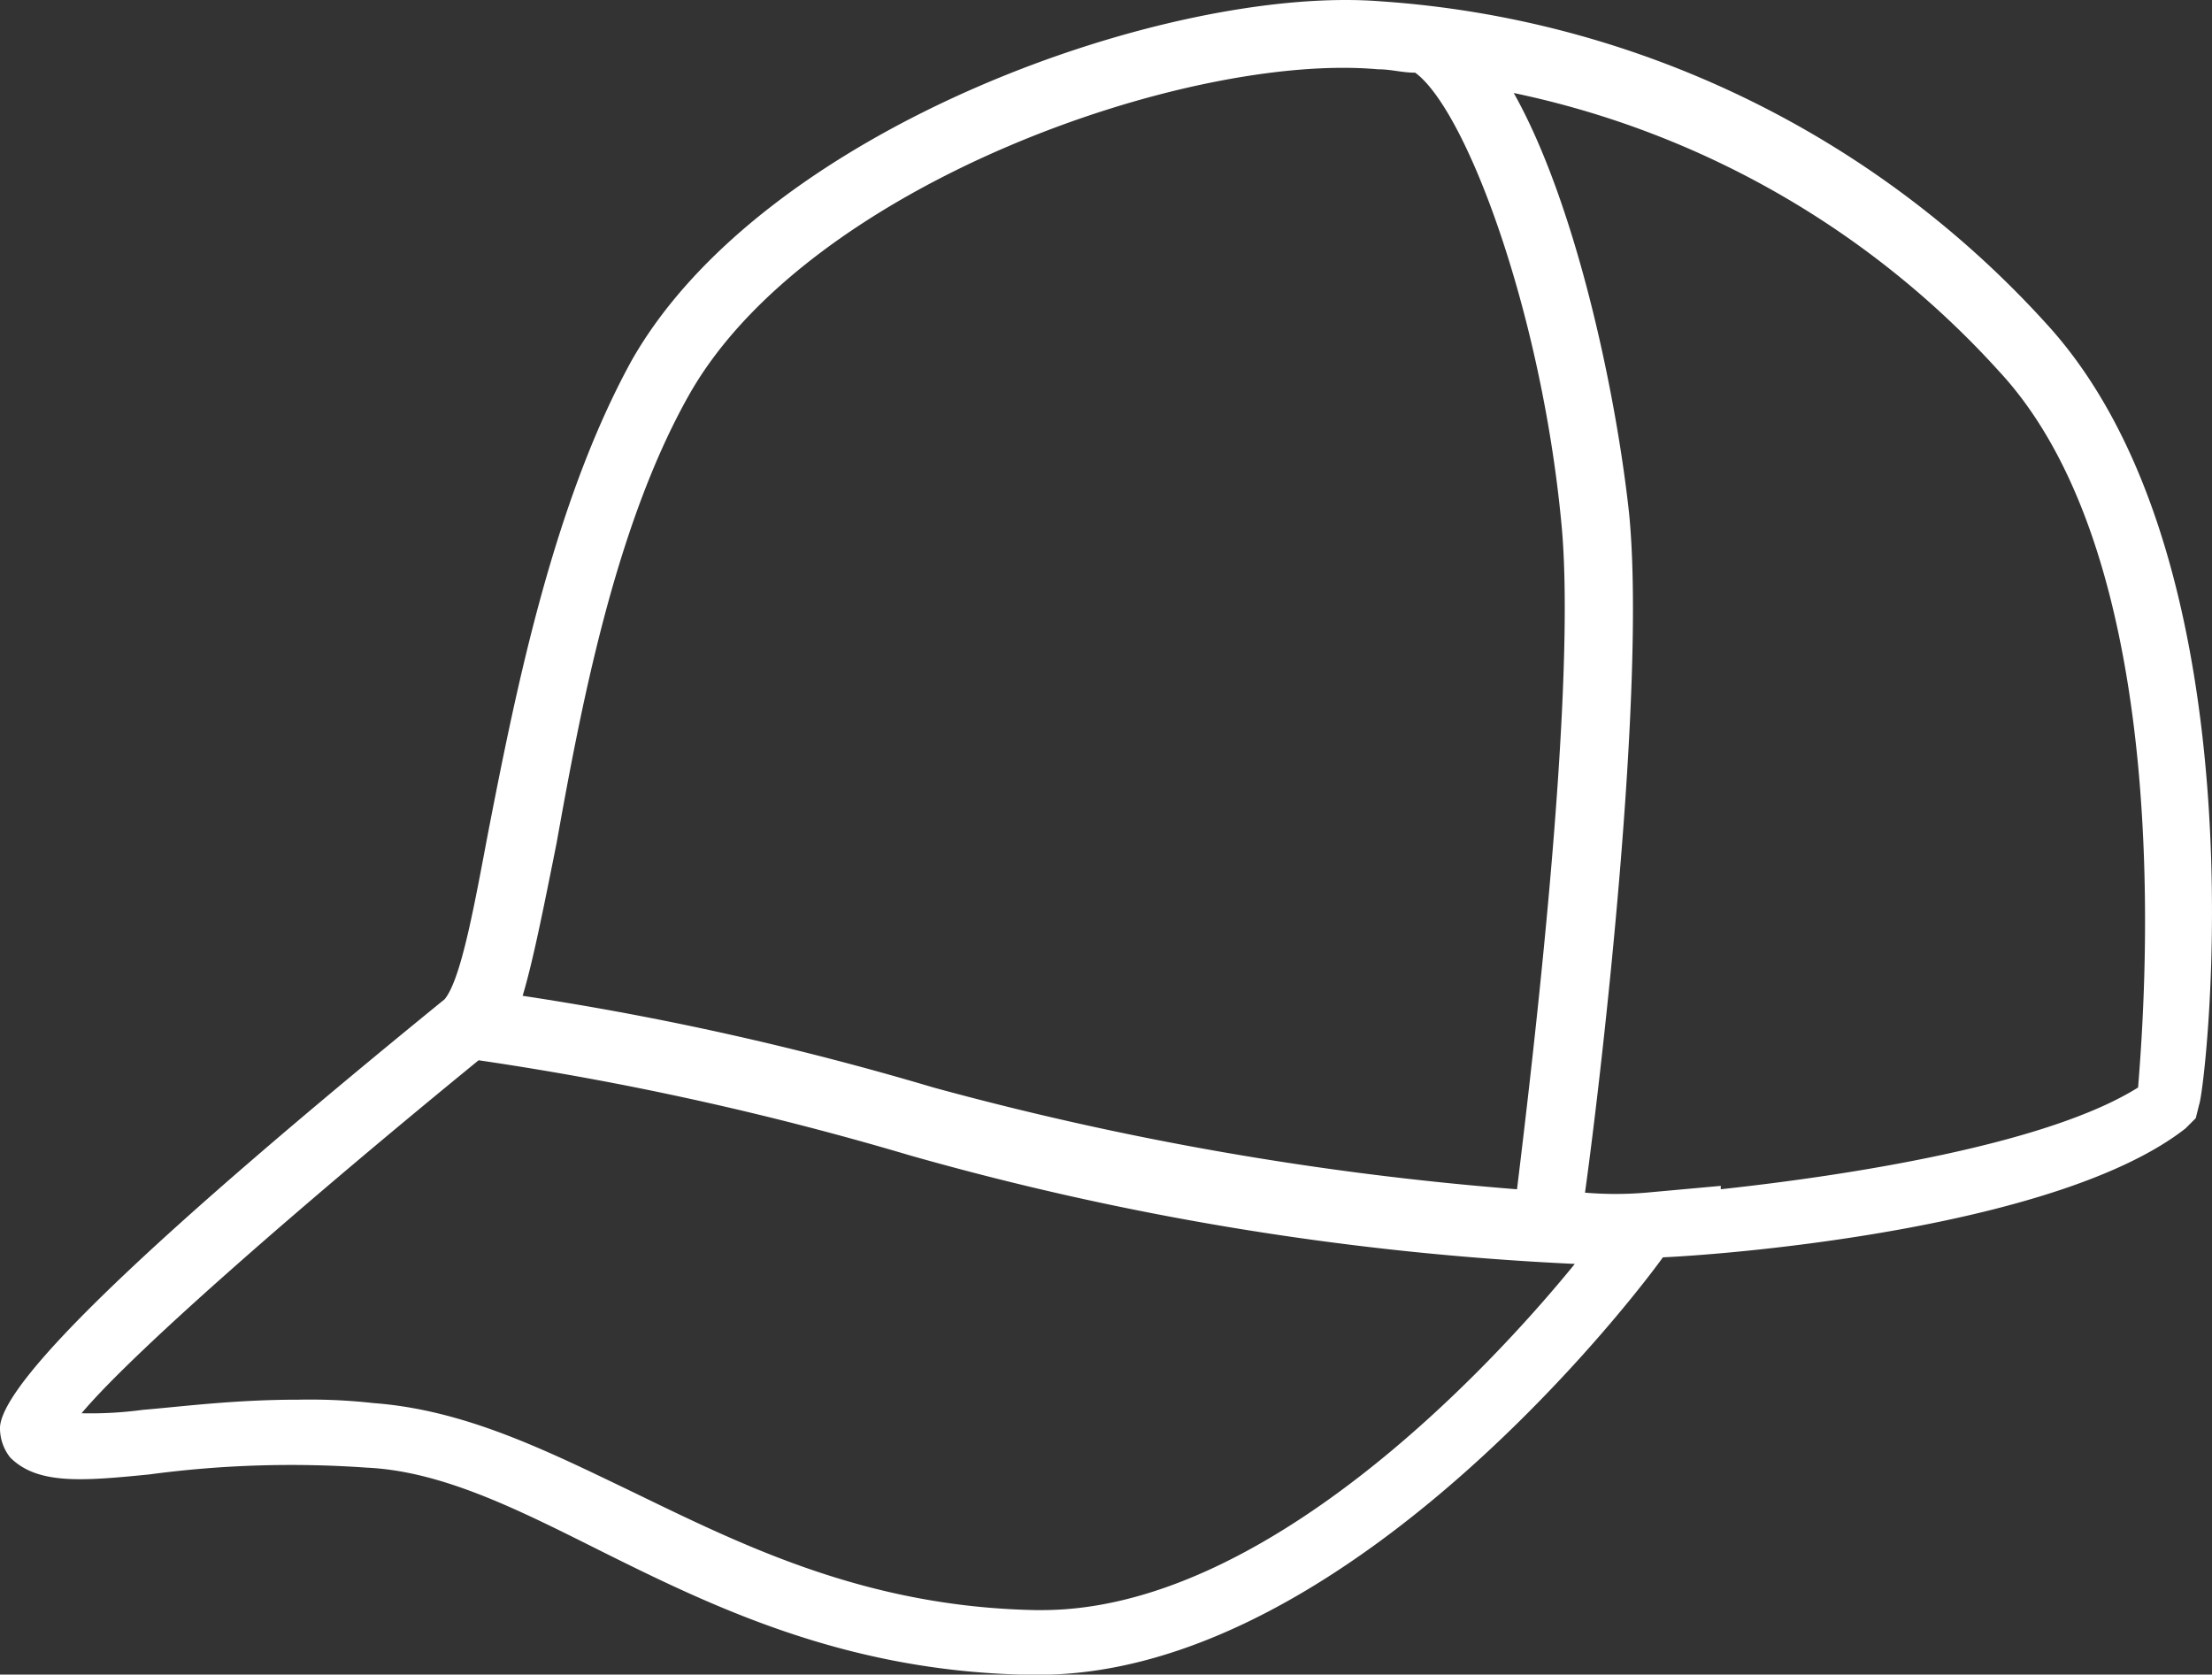 <svg xmlns="http://www.w3.org/2000/svg" width="92.206" height="69.801" viewBox="0 0 92.206 69.801">
  <rect x="0" y="0" width="92.206" height="69.801" fill="#333333" stroke="none"/>
  <g id="Group_11" data-name="Group 11" transform="translate(-559.965 -897.331)">
    <path id="Path_8" data-name="Path 8" d="M645.27,910.828a41.209,41.209,0,0,0-27.728-13.44c-8.771-.707-25.747,5.235-31.264,15-3.254,5.942-4.81,13.722-5.942,19.523-.566,2.97-1.131,6.224-1.839,7.073-12.166,9.9-18.391,15.844-18.532,17.825a1.975,1.975,0,0,0,.424,1.273c1.132,1.132,2.971.99,5.8.707a44.431,44.431,0,0,1,9.054-.283c3.112.142,6.224,1.7,9.619,3.4,4.81,2.4,10.327,5.093,17.967,5.234h.424c12.166,0,23.767-14.288,26.03-17.4,3.113-.141,16.552-1.273,21.786-5.375l.425-.425.141-.566C651.919,942.658,654.466,920.872,645.27,910.828ZM588.683,913.8c4.951-8.771,20.8-14.289,28.718-13.581.566,0,.99.141,1.556.141,2.122,1.556,5.234,9.9,6.083,18.674.708,6.932-1.273,23.2-1.839,27.869a131.256,131.256,0,0,1-24.332-4.244,126.2,126.2,0,0,0-17.118-3.82c.424-1.414.849-3.536,1.415-6.366C584.156,926.955,585.571,919.316,588.683,913.8ZM603.4,964.444h-.283c-7.074-.141-12.167-2.688-16.835-4.951-3.537-1.7-6.932-3.395-10.752-3.678a23.878,23.878,0,0,0-3.112-.142c-2.688,0-4.81.283-6.507.425a16.3,16.3,0,0,1-2.547.141c2.264-2.688,9.62-9.054,16.552-14.713a128.792,128.792,0,0,1,17.966,3.961,122.236,122.236,0,0,0,27.728,4.527C621.928,954.541,612.591,964.444,603.4,964.444Zm45.694-21.786c-3.82,2.4-12.166,3.678-17.4,4.244v-.141l-3.112.283a15.124,15.124,0,0,1-2.547,0c.708-5.093,2.547-21.079,1.84-28.294-.566-5.234-2.264-13.015-4.81-17.542a37.694,37.694,0,0,1,20.23,11.6C650.787,920.872,649.373,939.121,649.09,942.658Z" fill="#fff"/>
  </g>
</svg>
